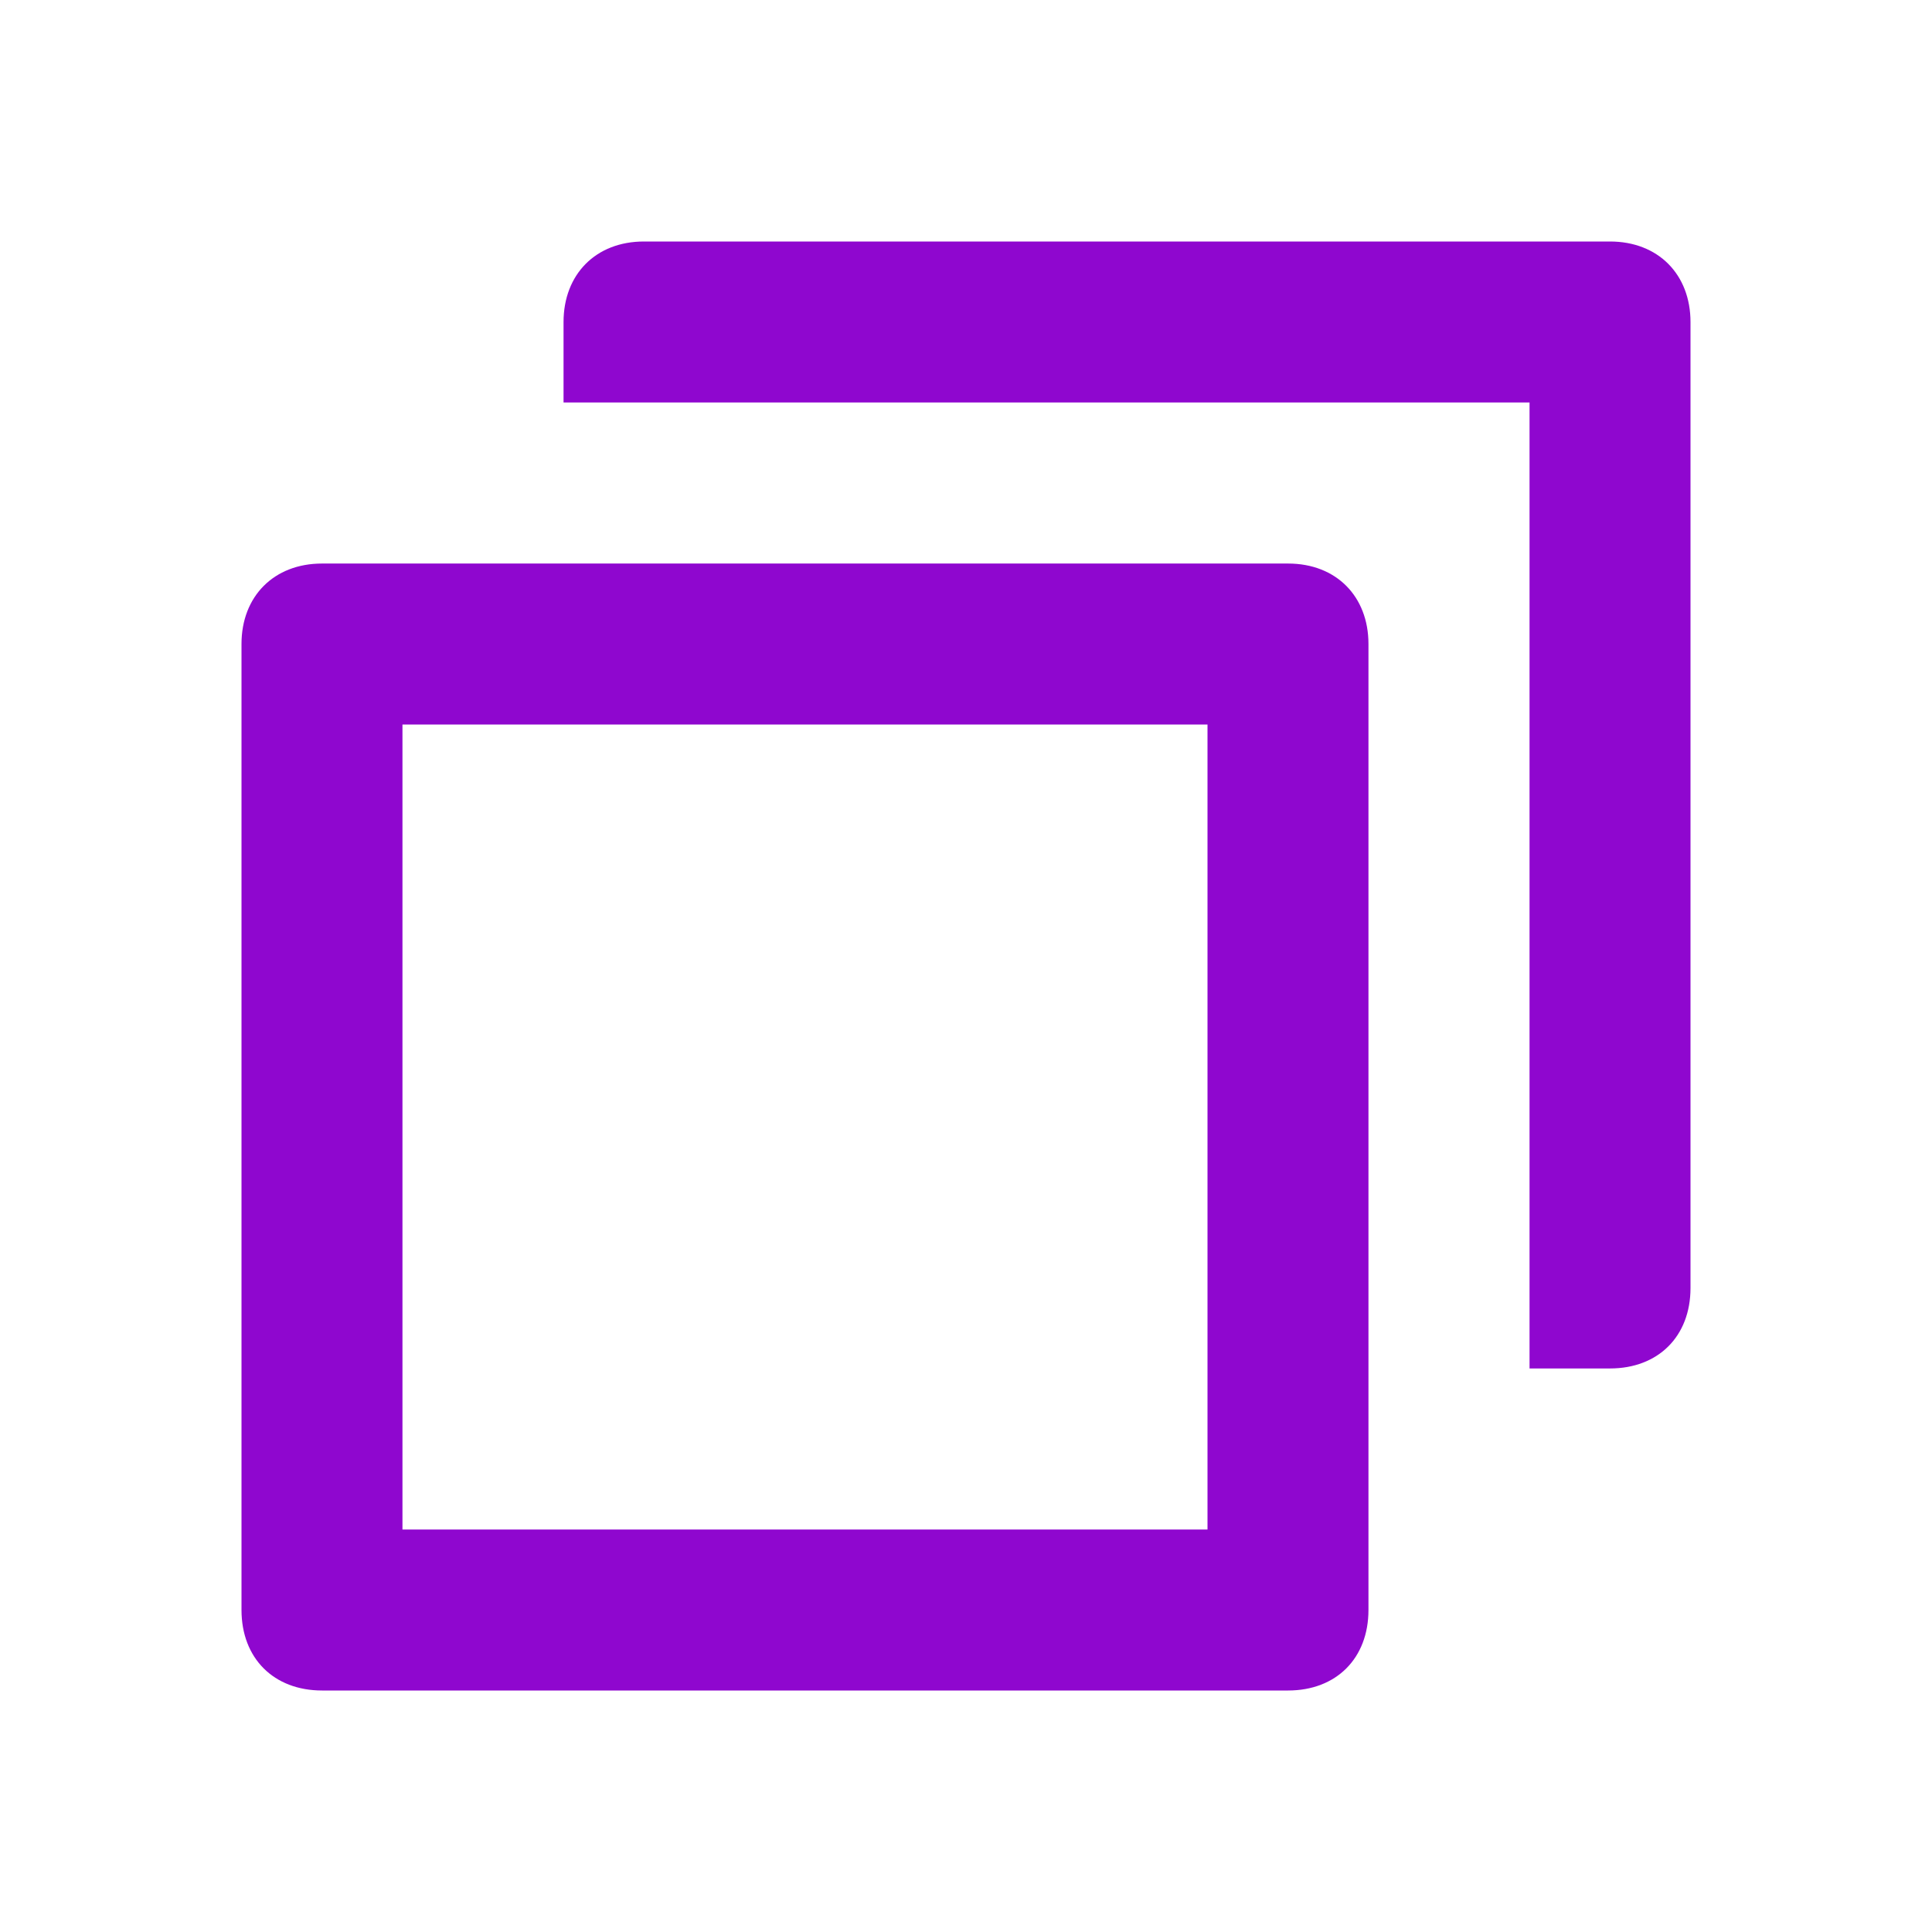 <svg width="16" height="16" viewBox="0 0 16 16" fill="none" xmlns="http://www.w3.org/2000/svg">
<path d="M3.333 12.667L10 12.667L10 7.333C10 6.713 10 6.333 10 6.08L10 6L3.333 6L3.333 11.333C3.333 11.953 3.333 12 3.333 12.587L3.333 12.667ZM13.333 11.333L12.667 11.333L12.667 4.667C12.667 4.047 12.667 3.667 12.667 3.413L12.667 3.333L4.667 3.333L4.667 2.667C4.667 2.273 4.933 2 5.333 2L13.333 2C13.733 2 14 2.273 14 2.667L14 10.667C14 11.067 13.733 11.333 13.333 11.333ZM10.667 14L2.667 14C2.267 14 2 13.733 2 13.333L2 5.333C2 4.94 2.267 4.667 2.667 4.667L10.667 4.667C11.067 4.667 11.333 4.94 11.333 5.333L11.333 13.333C11.333 13.733 11.067 14 10.667 14Z" fill="#8F07CF"/>
</svg>
